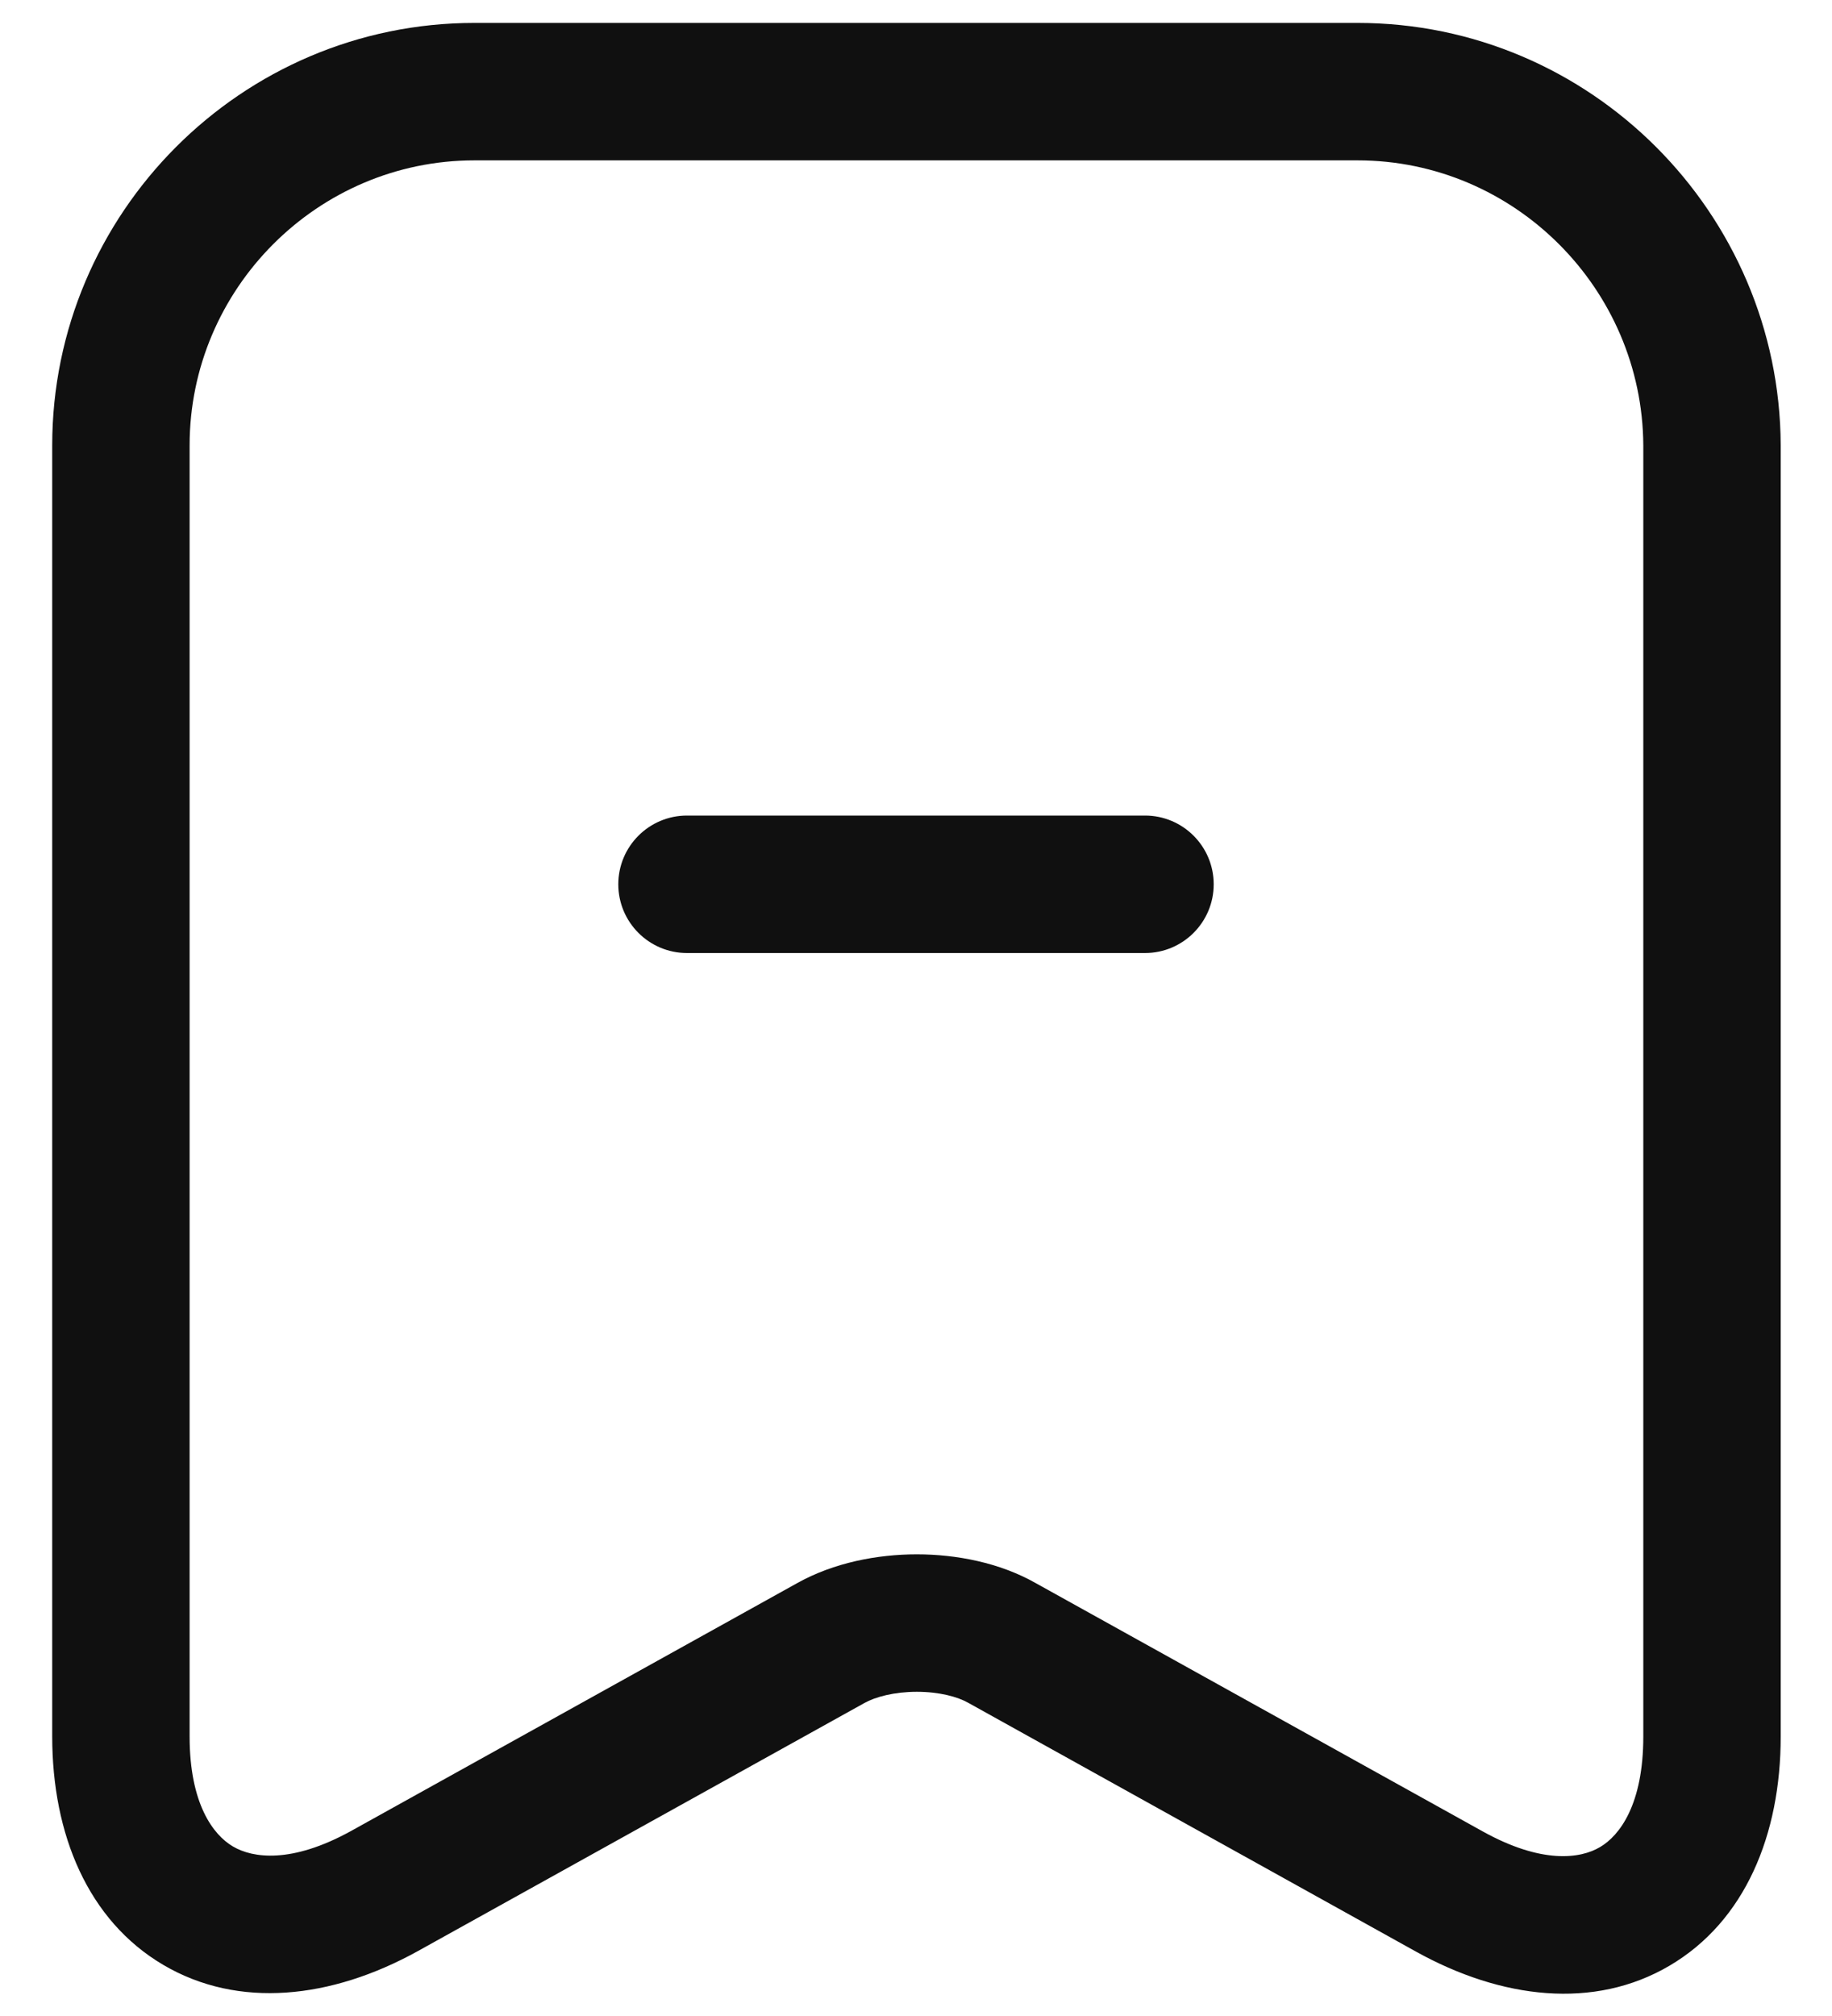 <svg width="20" height="22" viewBox="0 0 20 22" fill="none" xmlns="http://www.w3.org/2000/svg">
<path fill-rule="evenodd" clip-rule="evenodd" d="M6.75 9.65C6.75 9.236 7.086 8.9 7.5 8.9H12.5C12.914 8.9 13.25 9.236 13.25 9.65C13.25 10.064 12.914 10.4 12.5 10.4H7.5C7.086 10.4 6.75 10.064 6.75 9.65Z" fill="#101010"/>
<path fill-rule="evenodd" clip-rule="evenodd" d="M0.57 4.86C0.57 2.327 2.635 0.25 5.18 0.25H14.82C17.366 0.25 19.428 2.327 19.44 4.856L19.44 4.86L19.44 18.95C19.44 20.019 19.053 20.964 18.228 21.45C17.403 21.936 16.39 21.815 15.456 21.296M15.456 21.296L10.57 18.582C10.456 18.517 10.255 18.462 10.009 18.462C9.764 18.462 9.557 18.517 9.436 18.585L4.554 21.296L4.552 21.297C3.618 21.811 2.605 21.927 1.782 21.442C0.959 20.957 0.57 20.016 0.57 18.95V4.86M5.18 1.75C3.466 1.75 2.07 3.153 2.07 4.86V18.95C2.07 19.684 2.327 20.023 2.543 20.15C2.76 20.278 3.182 20.338 3.827 19.984C3.828 19.983 3.828 19.983 3.829 19.983L8.705 17.275C8.705 17.275 8.705 17.275 8.705 17.275C9.103 17.053 9.577 16.962 10.009 16.962C10.439 16.962 10.912 17.052 11.307 17.276L16.184 19.984C16.831 20.344 17.253 20.284 17.467 20.157C17.682 20.031 17.94 19.691 17.94 18.95V4.862C17.931 3.152 16.534 1.75 14.82 1.75H5.18Z" fill="#101010"/>
</svg>
